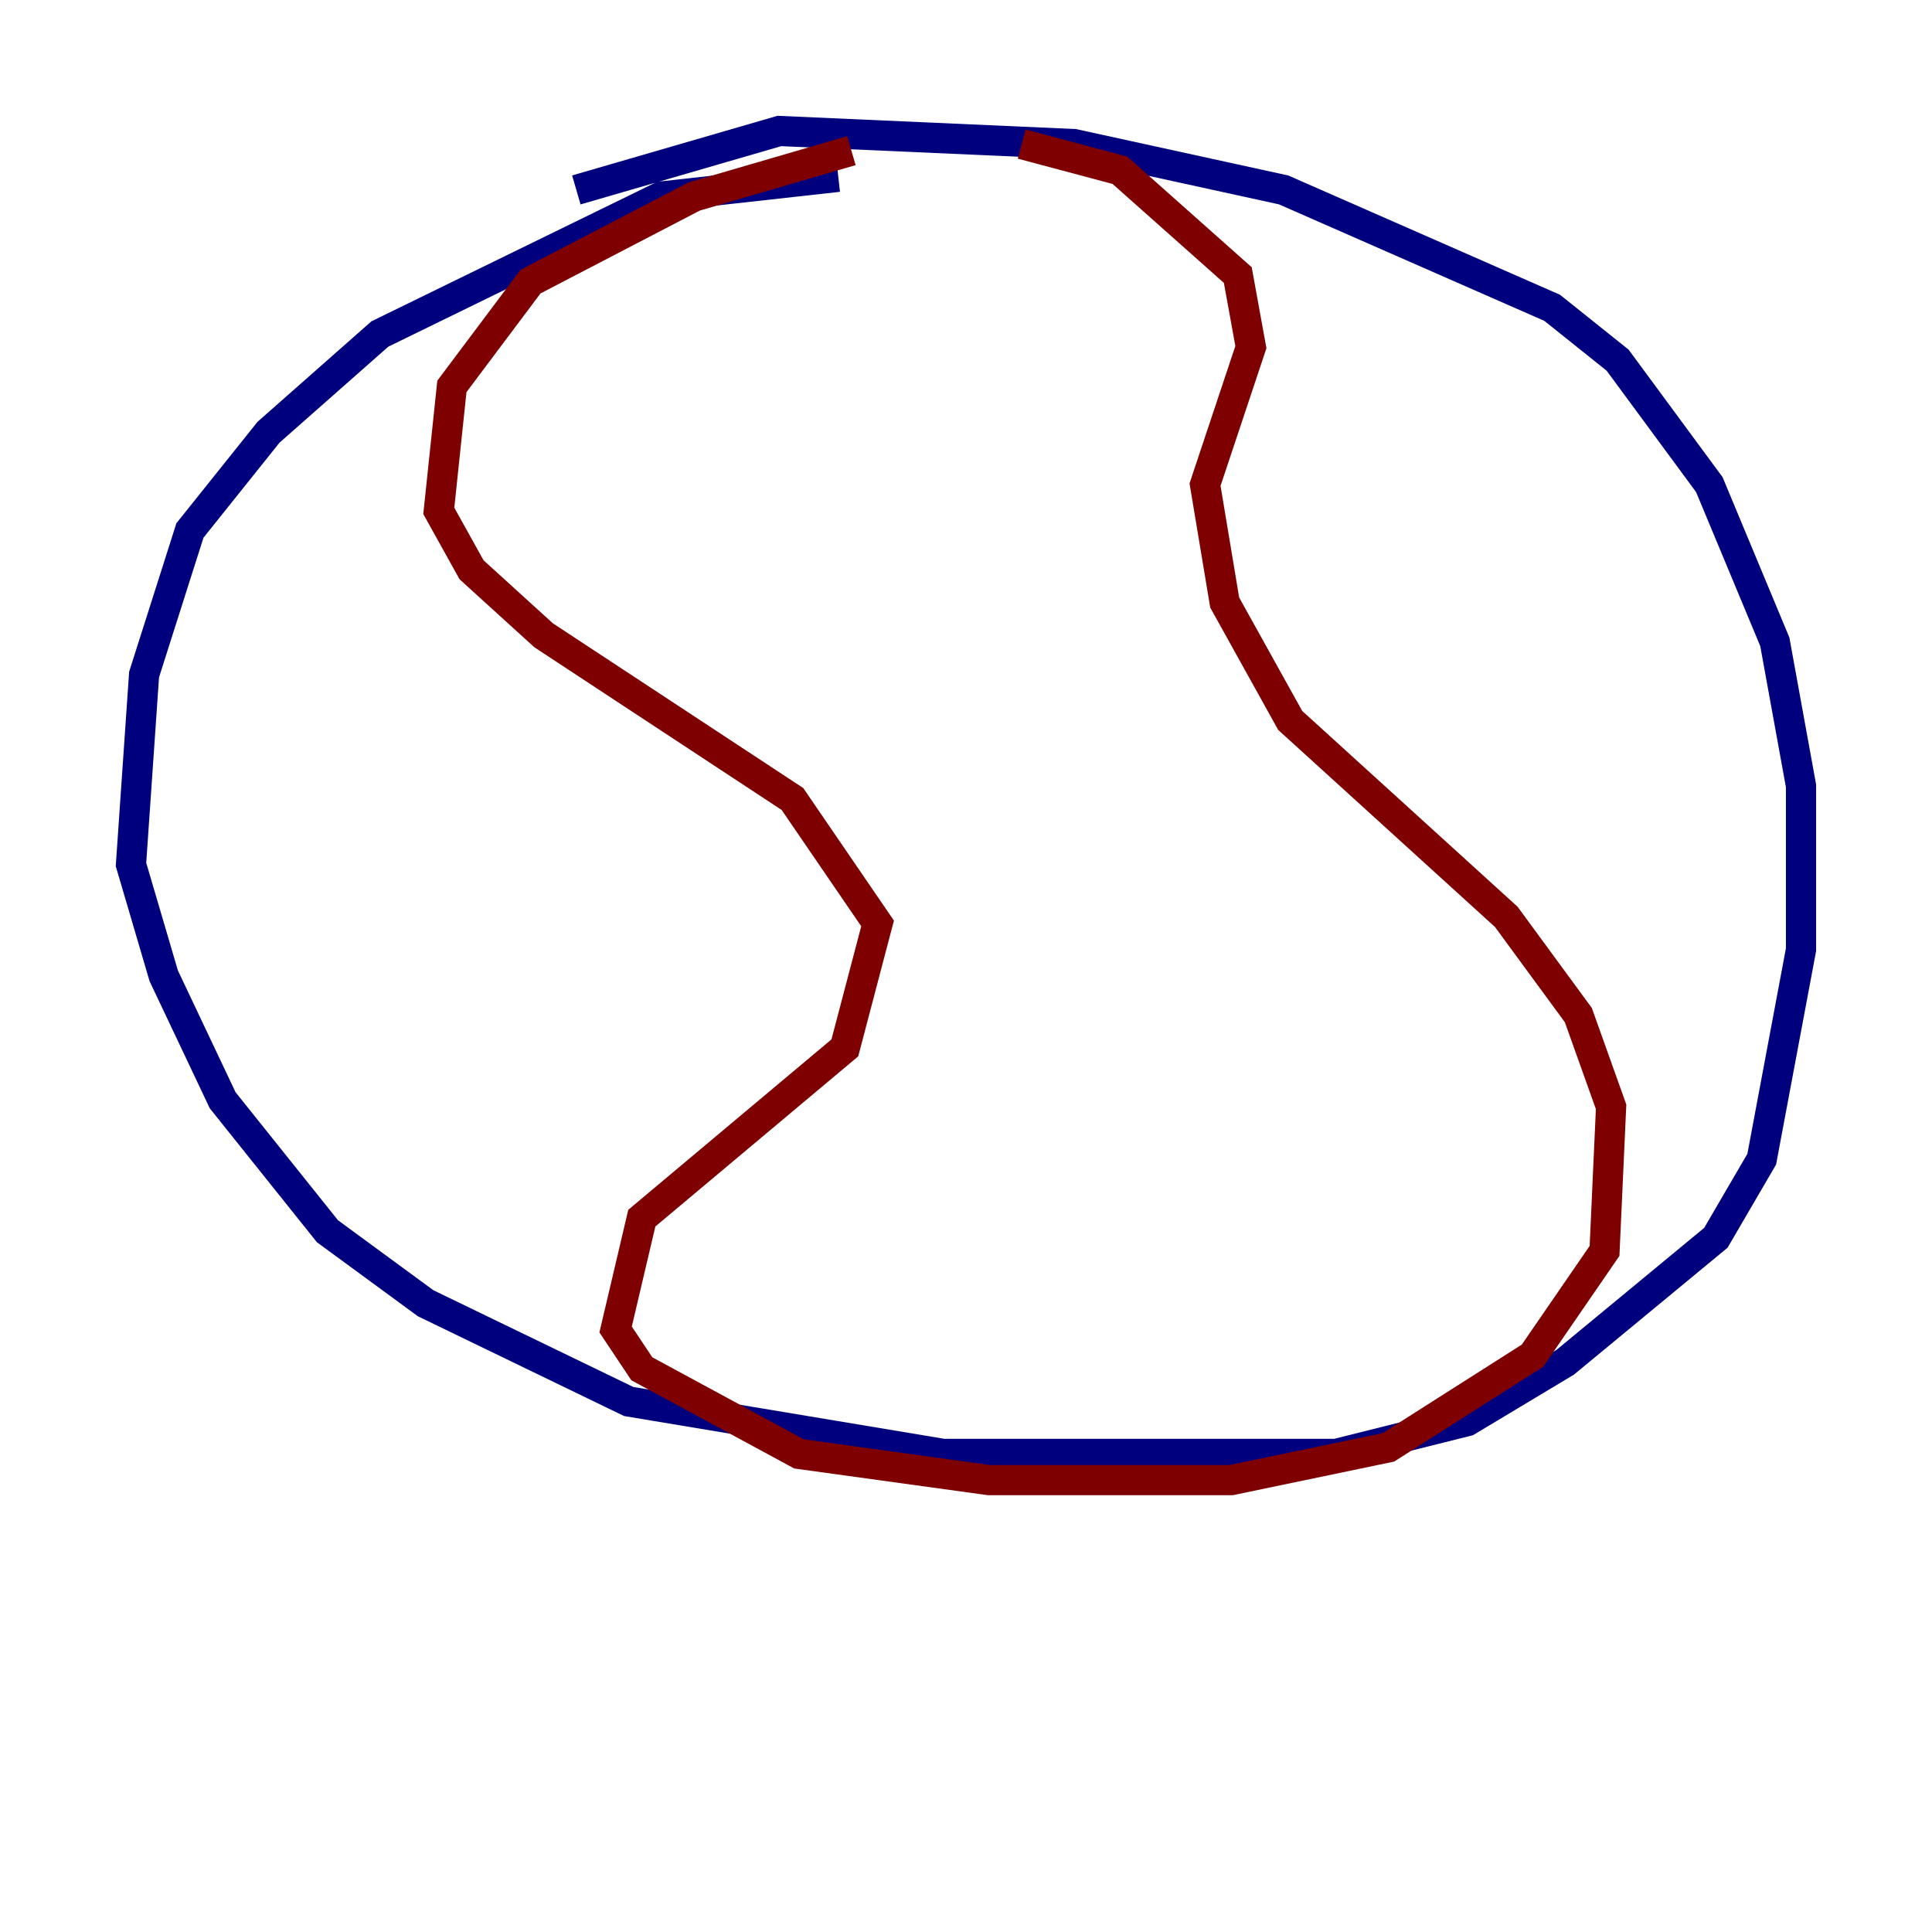 <?xml version="1.0" encoding="utf-8" ?>
<svg baseProfile="tiny" height="128" version="1.2" viewBox="0,0,128,128" width="128" xmlns="http://www.w3.org/2000/svg" xmlns:ev="http://www.w3.org/2001/xml-events" xmlns:xlink="http://www.w3.org/1999/xlink"><defs /><polyline fill="none" points="55.539,11.715 43.824,13.017 25.166,22.129 17.79,28.637 12.583,35.146 9.546,44.691 8.678,57.275 10.848,64.651 14.752,72.895 21.695,81.573 28.203,86.346 41.654,92.854 62.481,96.325 88.515,96.325 97.193,94.156 103.702,90.251 113.681,82.007 116.719,76.8 119.322,62.915 119.322,52.068 117.586,42.522 113.248,32.108 107.173,23.864 102.834,20.393 85.044,12.583 71.159,9.546 51.634,8.678 38.183,12.583" stroke="#00007f" stroke-width="2" /><polyline fill="none" points="56.407,9.98 45.993,13.017 35.146,18.658 29.939,25.6 29.071,33.844 31.241,37.749 36.014,42.088 52.502,52.936 58.142,61.18 55.973,69.424 42.522,80.705 40.786,88.081 42.522,90.685 52.936,96.325 65.519,98.061 81.573,98.061 91.986,95.891 101.532,89.817 106.305,82.875 106.739,73.329 104.57,67.254 99.797,60.746 85.478,47.729 81.139,39.919 79.837,32.108 82.875,22.997 82.007,18.224 74.197,11.281 67.688,9.546" stroke="#7f0000" stroke-width="2" /></svg>